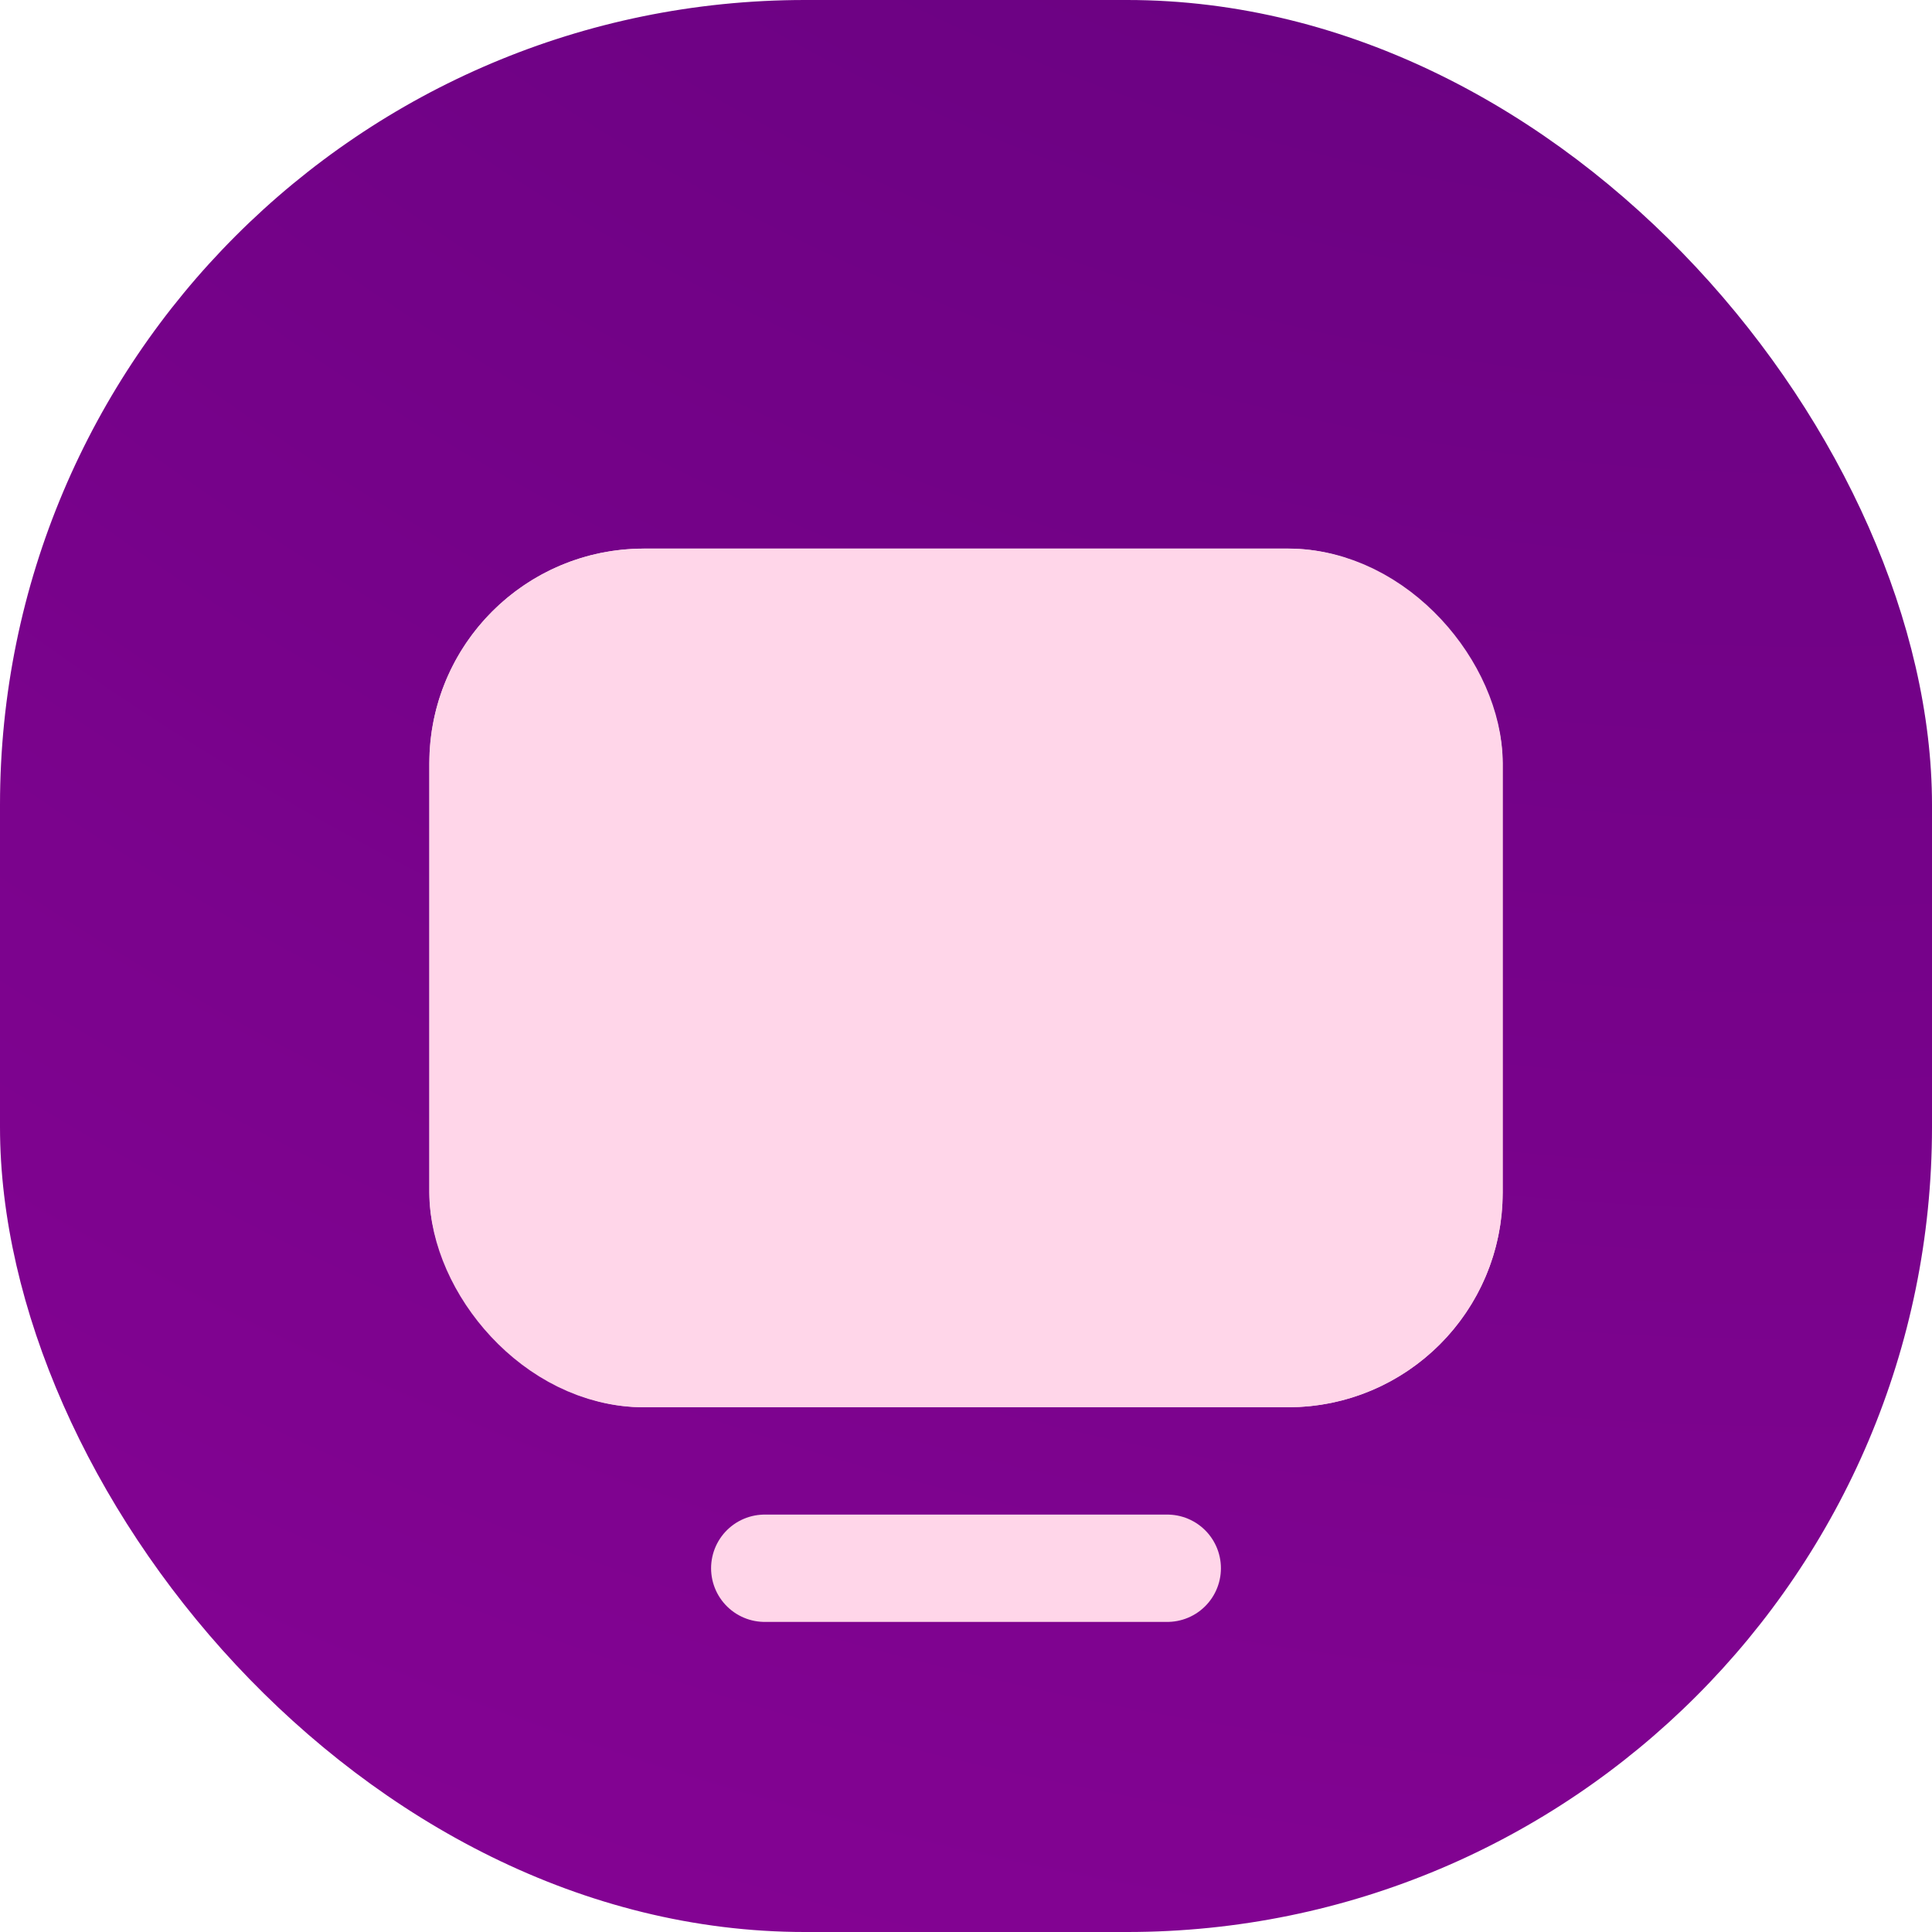 <svg width="36" height="36" viewBox="0 0 36 36" fill="none" xmlns="http://www.w3.org/2000/svg">
<g clip-path="url(#clip0_24_3036)">
<rect width="36" height="36" rx="15" fill="url(#paint0_radial_24_3036)"/>
<g filter="url(#filter0_d_24_3036)">
<rect x="8" y="8" width="20" height="16" rx="4" fill="#FFD6E9"/>
<rect x="8.938" y="8.938" width="18.125" height="14.125" rx="3.062" stroke="#FFD6E9" stroke-width="1.875"/>
</g>
<g filter="url(#filter1_d_24_3036)">
<path d="M14.25 27H21.75" stroke="#FFD6E9" stroke-width="2" stroke-linecap="round" stroke-linejoin="round"/>
</g>
</g>
<defs>
<filter id="filter0_d_24_3036" x="-0.889" y="1.333" width="37.778" height="33.778" filterUnits="userSpaceOnUse" color-interpolation-filters="sRGB">
<feFlood flood-opacity="0" result="BackgroundImageFix"/>
<feColorMatrix in="SourceAlpha" type="matrix" values="0 0 0 0 0 0 0 0 0 0 0 0 0 0 0 0 0 0 127 0" result="hardAlpha"/>
<feOffset dy="2.222"/>
<feGaussianBlur stdDeviation="4.444"/>
<feComposite in2="hardAlpha" operator="out"/>
<feColorMatrix type="matrix" values="0 0 0 0 0 0 0 0 0 0 0 0 0 0 0 0 0 0 0.1 0"/>
<feBlend mode="normal" in2="BackgroundImageFix" result="effect1_dropShadow_24_3036"/>
<feBlend mode="normal" in="SourceGraphic" in2="effect1_dropShadow_24_3036" result="shape"/>
</filter>
<filter id="filter1_d_24_3036" x="4.361" y="19.333" width="27.278" height="19.778" filterUnits="userSpaceOnUse" color-interpolation-filters="sRGB">
<feFlood flood-opacity="0" result="BackgroundImageFix"/>
<feColorMatrix in="SourceAlpha" type="matrix" values="0 0 0 0 0 0 0 0 0 0 0 0 0 0 0 0 0 0 127 0" result="hardAlpha"/>
<feOffset dy="2.222"/>
<feGaussianBlur stdDeviation="4.444"/>
<feComposite in2="hardAlpha" operator="out"/>
<feColorMatrix type="matrix" values="0 0 0 0 0 0 0 0 0 0 0 0 0 0 0 0 0 0 0.1 0"/>
<feBlend mode="normal" in2="BackgroundImageFix" result="effect1_dropShadow_24_3036"/>
<feBlend mode="normal" in="SourceGraphic" in2="effect1_dropShadow_24_3036" result="shape"/>
</filter>
<radialGradient id="paint0_radial_24_3036" cx="0" cy="0" r="1" gradientUnits="userSpaceOnUse" gradientTransform="translate(36 -32.914) rotate(109.367) scale(89.947)">
<stop stop-color="#560074"/>
<stop offset="1" stop-color="#8E049A"/>
</radialGradient>
<clipPath id="clip0_24_3036">
<rect width="36" height="36" rx="15" fill="white"/>
</clipPath>
</defs>
</svg>
